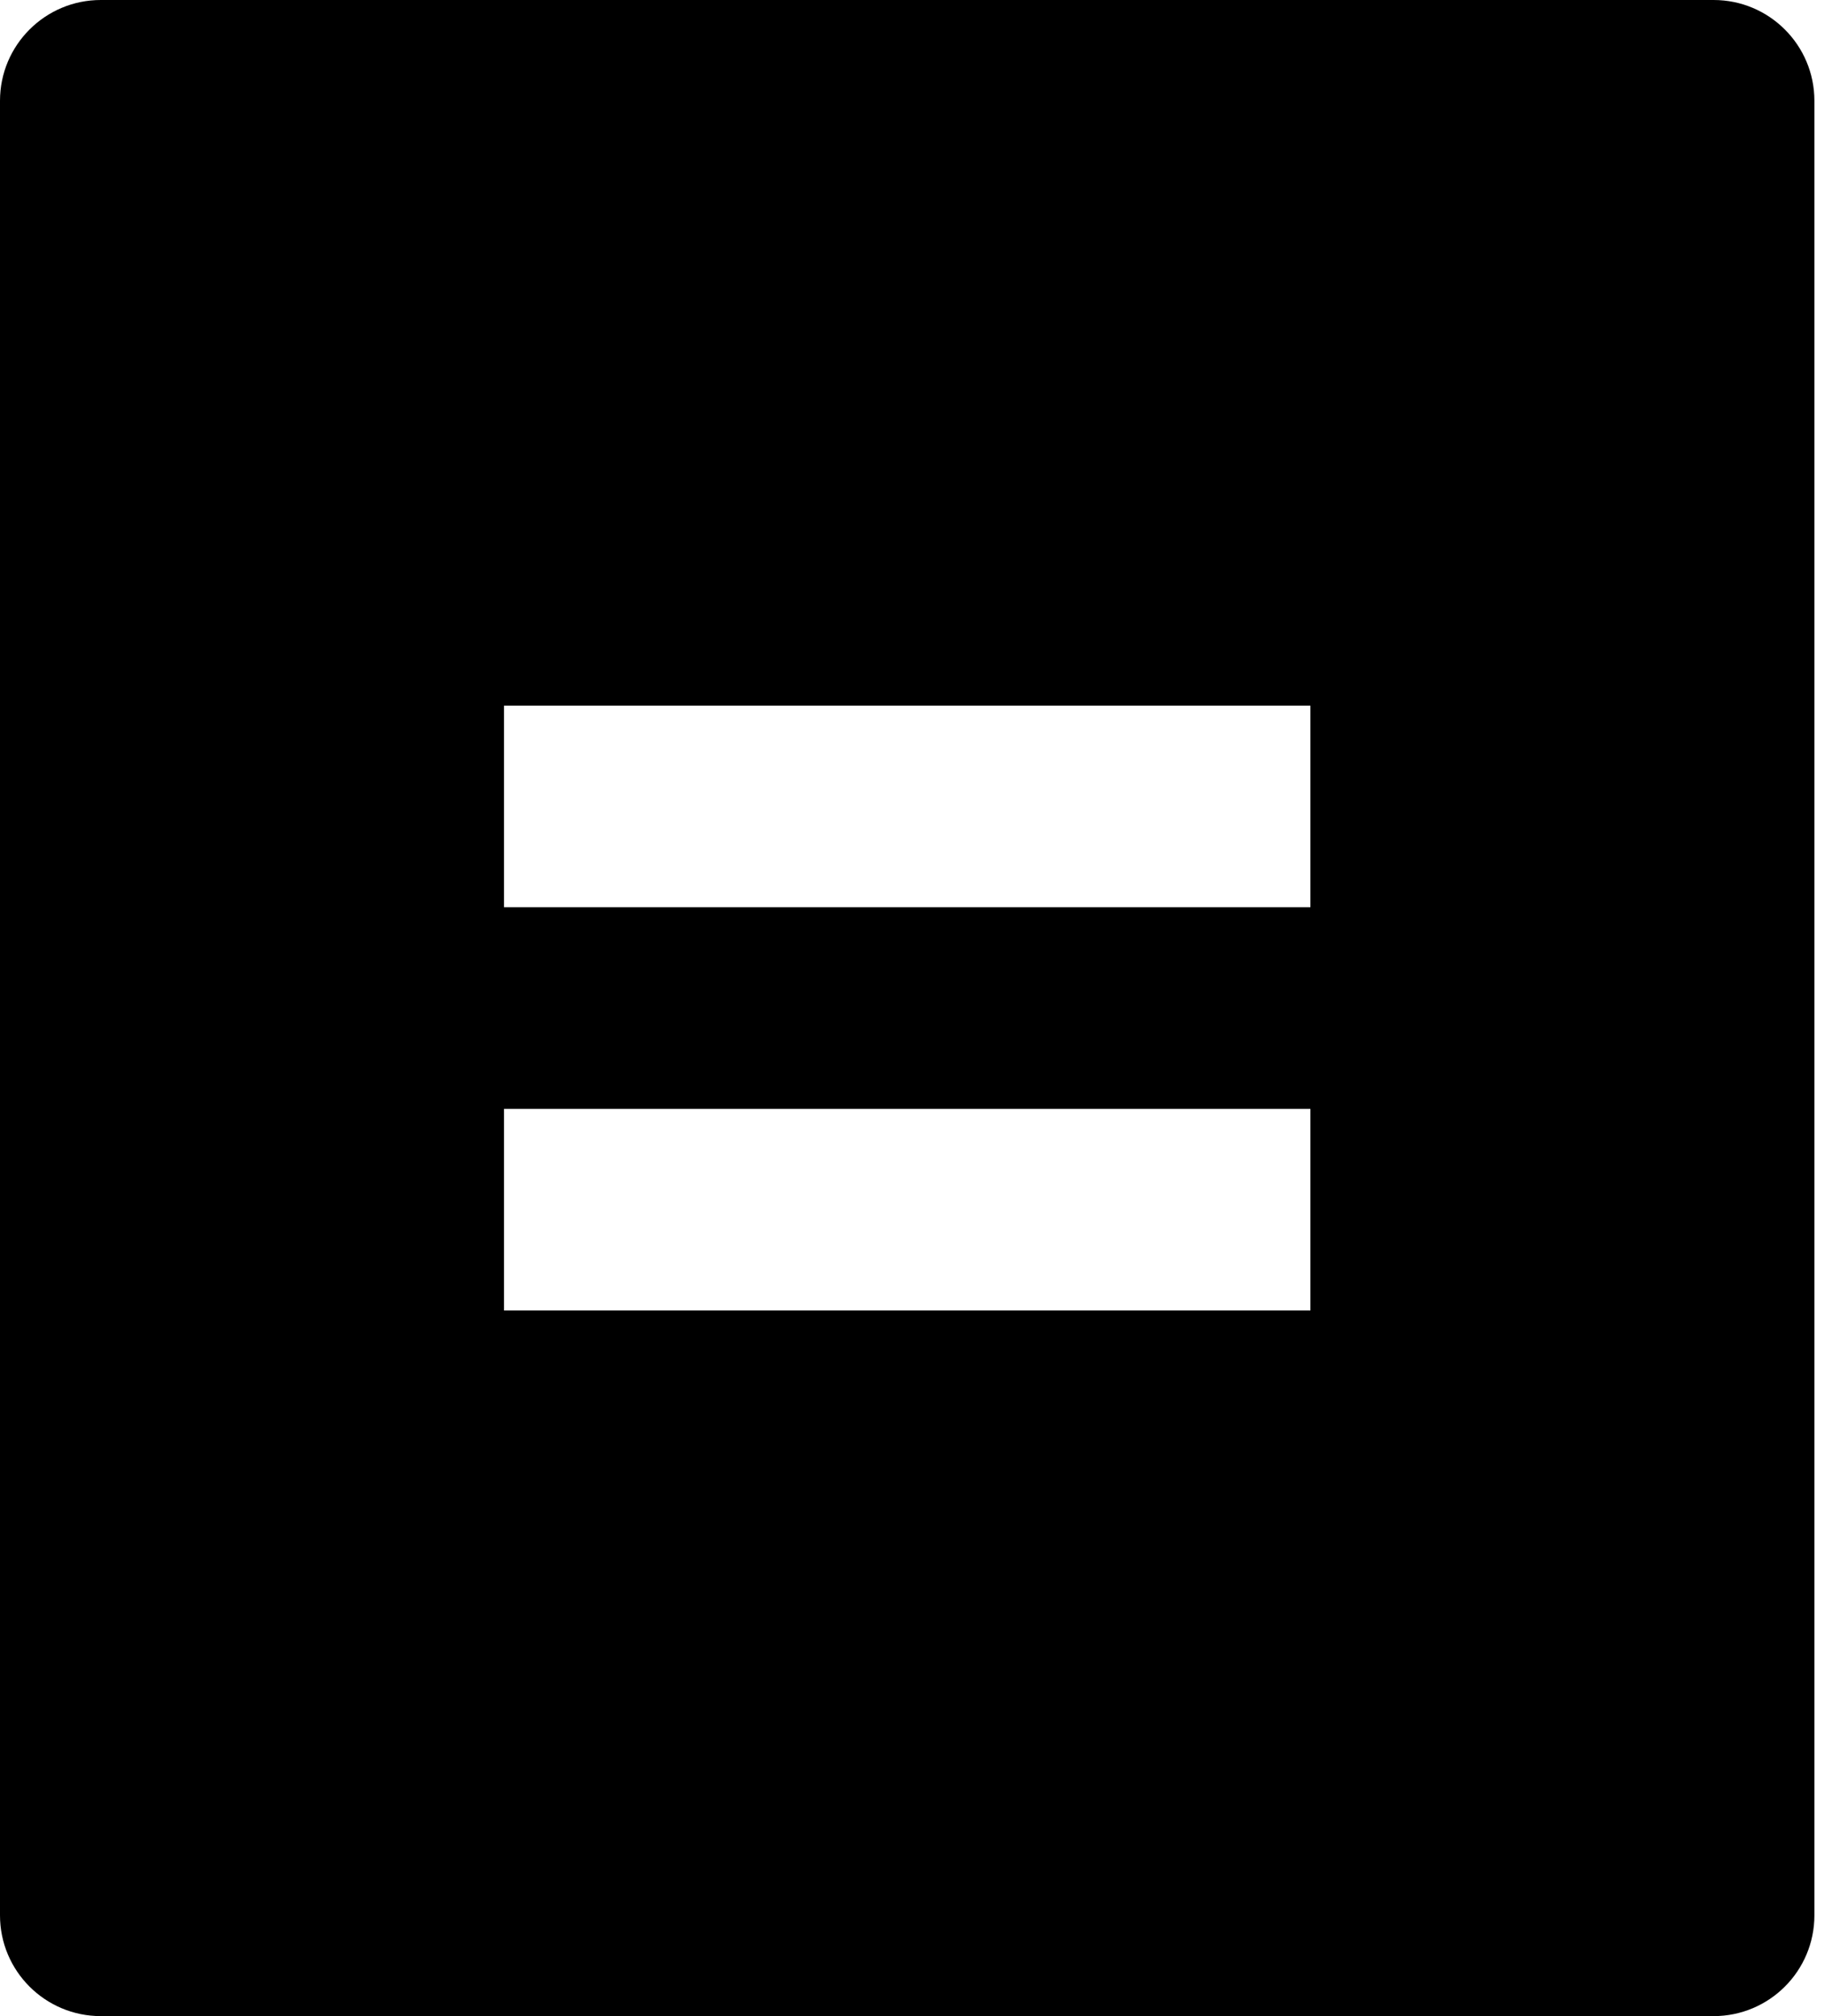 <svg width="38" height="42" viewBox="0 0 38 42" fill="none" xmlns="http://www.w3.org/2000/svg">
<path d="M35.7 42H2.1C0.94 42 0 41.06 0 39.9V2.1C0 0.94 0.94 0 2.1 0H35.7C36.86 0 37.8 0.94 37.8 2.1V39.9C37.8 41.06 36.86 42 35.7 42ZM10.5 14.7V18.9H27.3V14.7H10.5ZM10.5 23.1V27.3H27.3V23.1H10.5Z" fill="black"/>
</svg>
